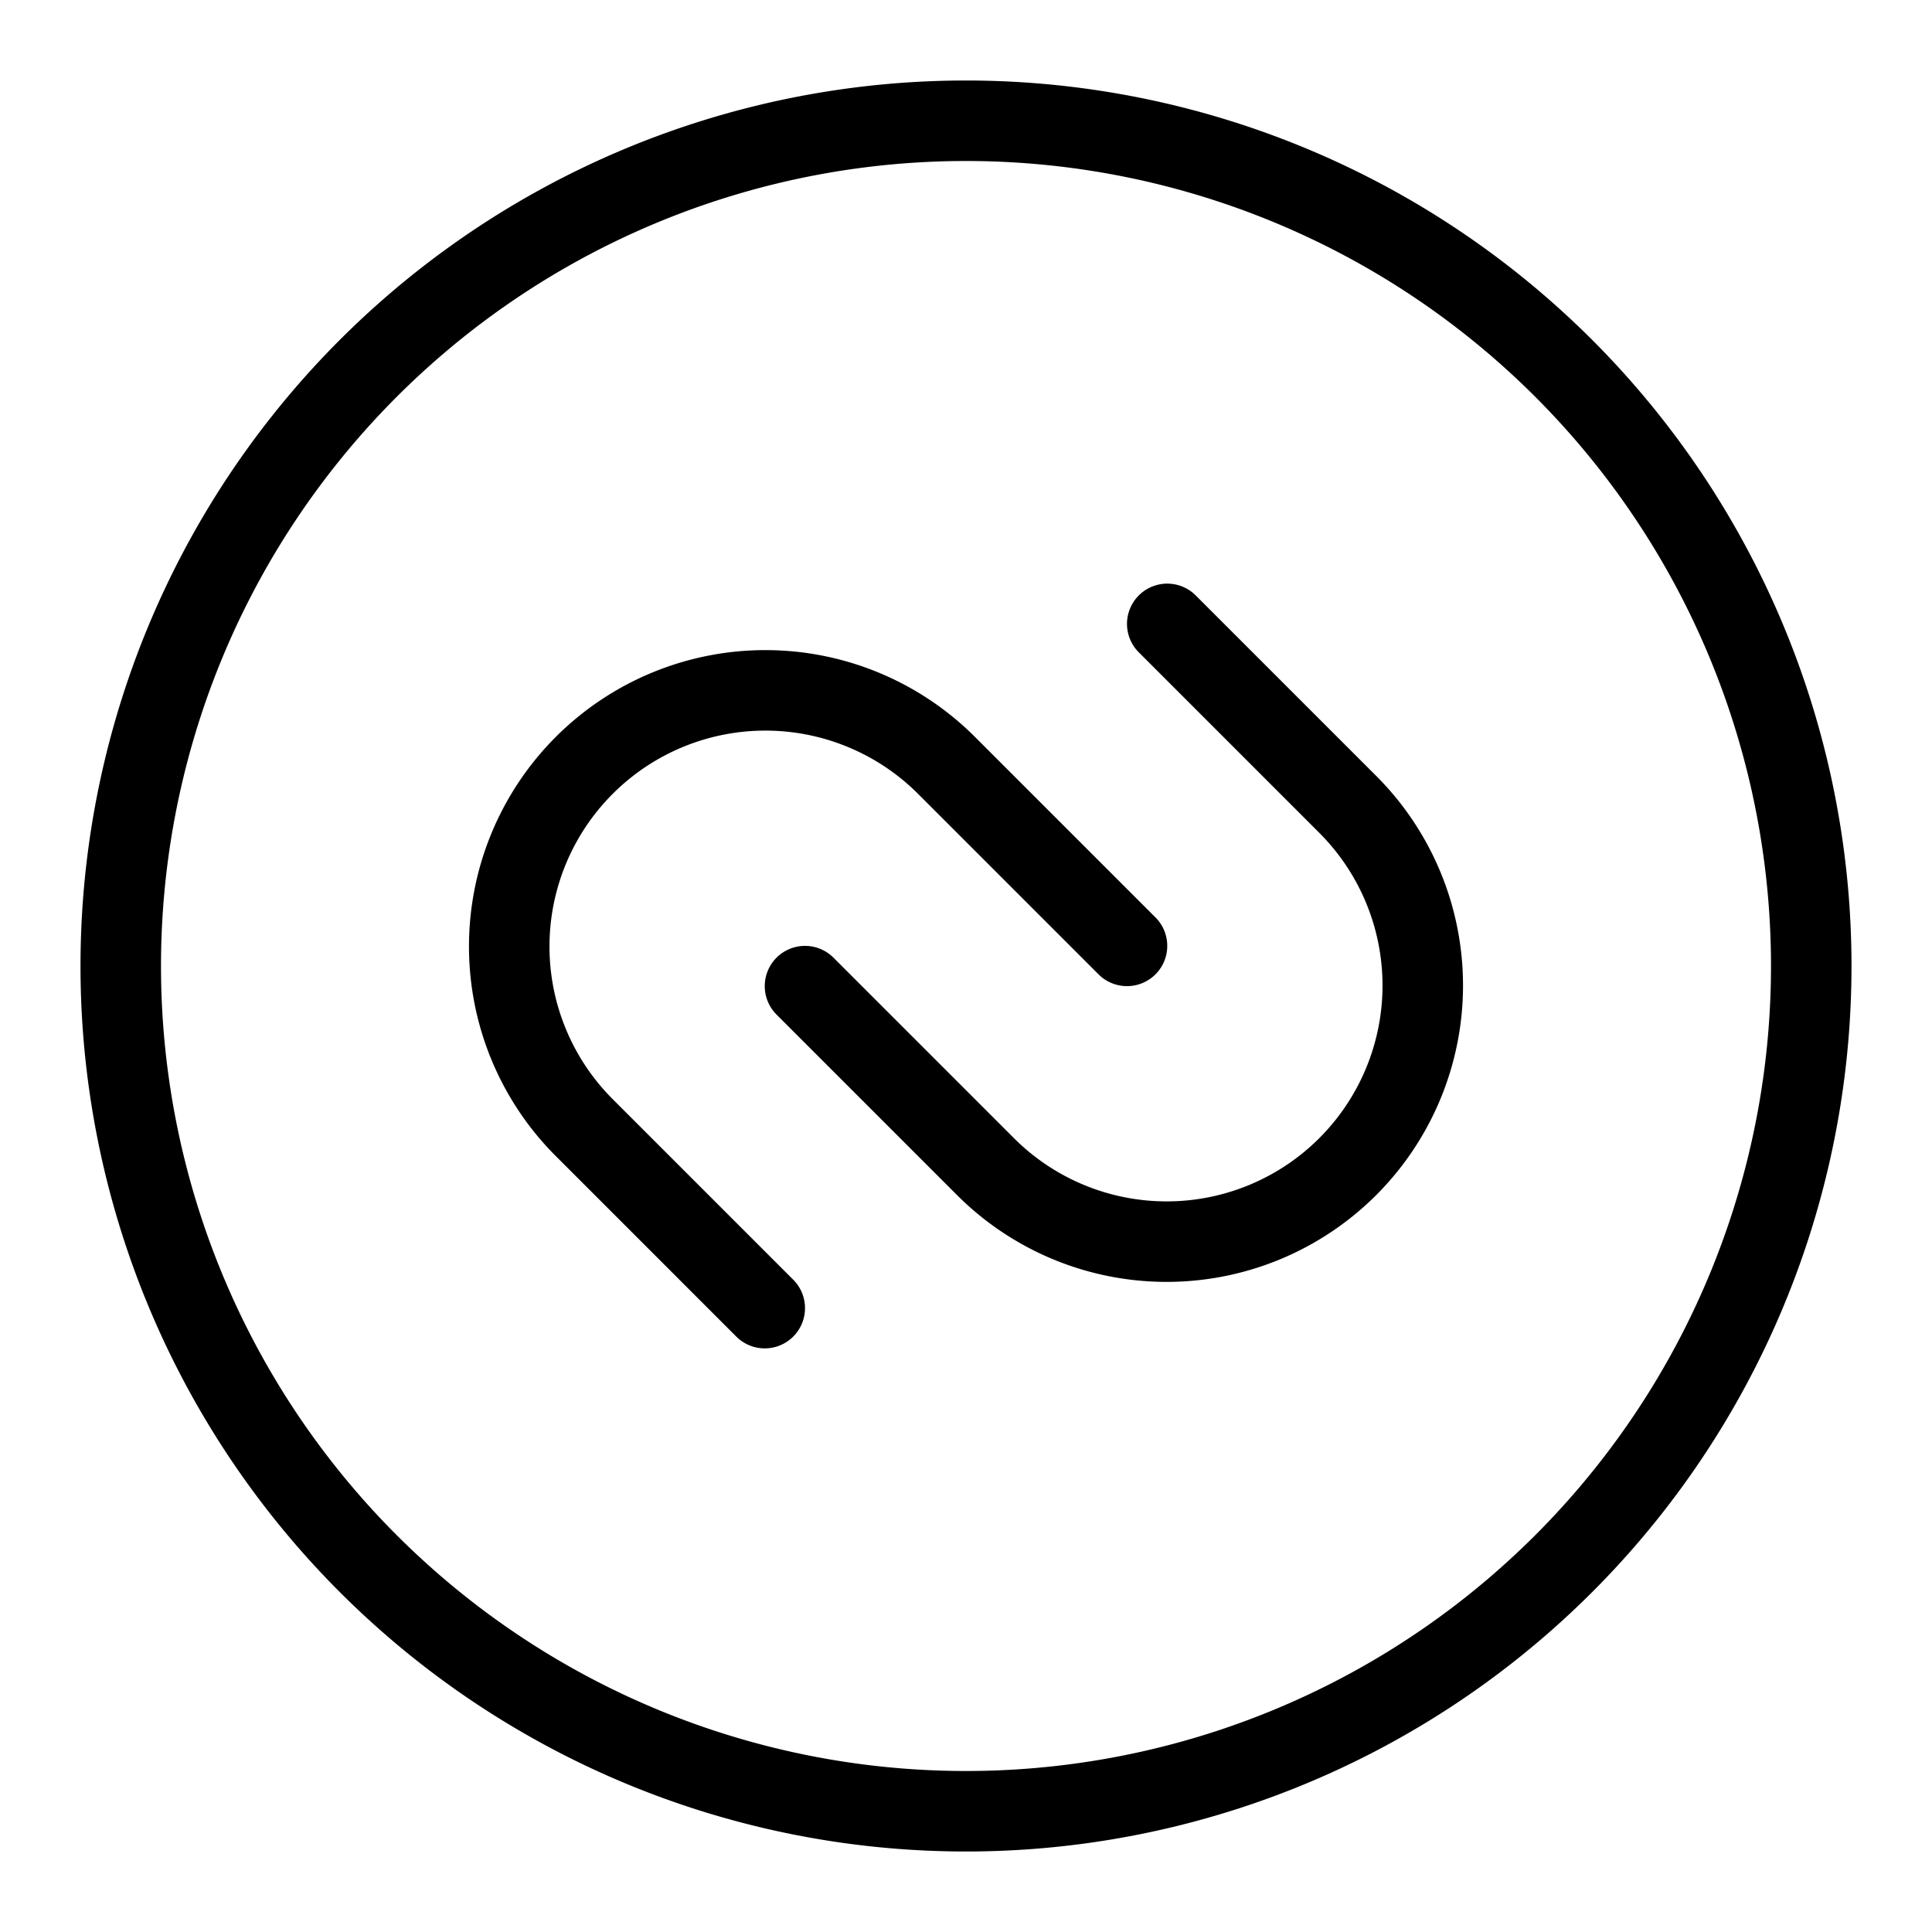 <svg xmlns="http://www.w3.org/2000/svg" fill="none" viewBox="0 0 24 24" id="Authy-Logo--Streamline-Logos">
  <desc>
    Authy Logo Streamline Icon: https://streamlinehq.com
  </desc>
  <path stroke="#000000" stroke-linecap="round" d="M9.5 16.25 7.25 14a3.182 3.182 0 0 1 4.5 -4.5L14 11.75" stroke-width="1"></path>
  <path stroke="#000000" stroke-linecap="round" d="M14.5 7.75 16.75 10a3.182 3.182 0 0 1 -4.5 4.5L10 12.25" stroke-width="1"></path>
  <path stroke="#000000" stroke-linejoin="round" d="M1.5 12a10.5 10.5 0 1 0 21 0 10.5 10.5 0 1 0 -21 0" stroke-width="1"></path>
</svg>